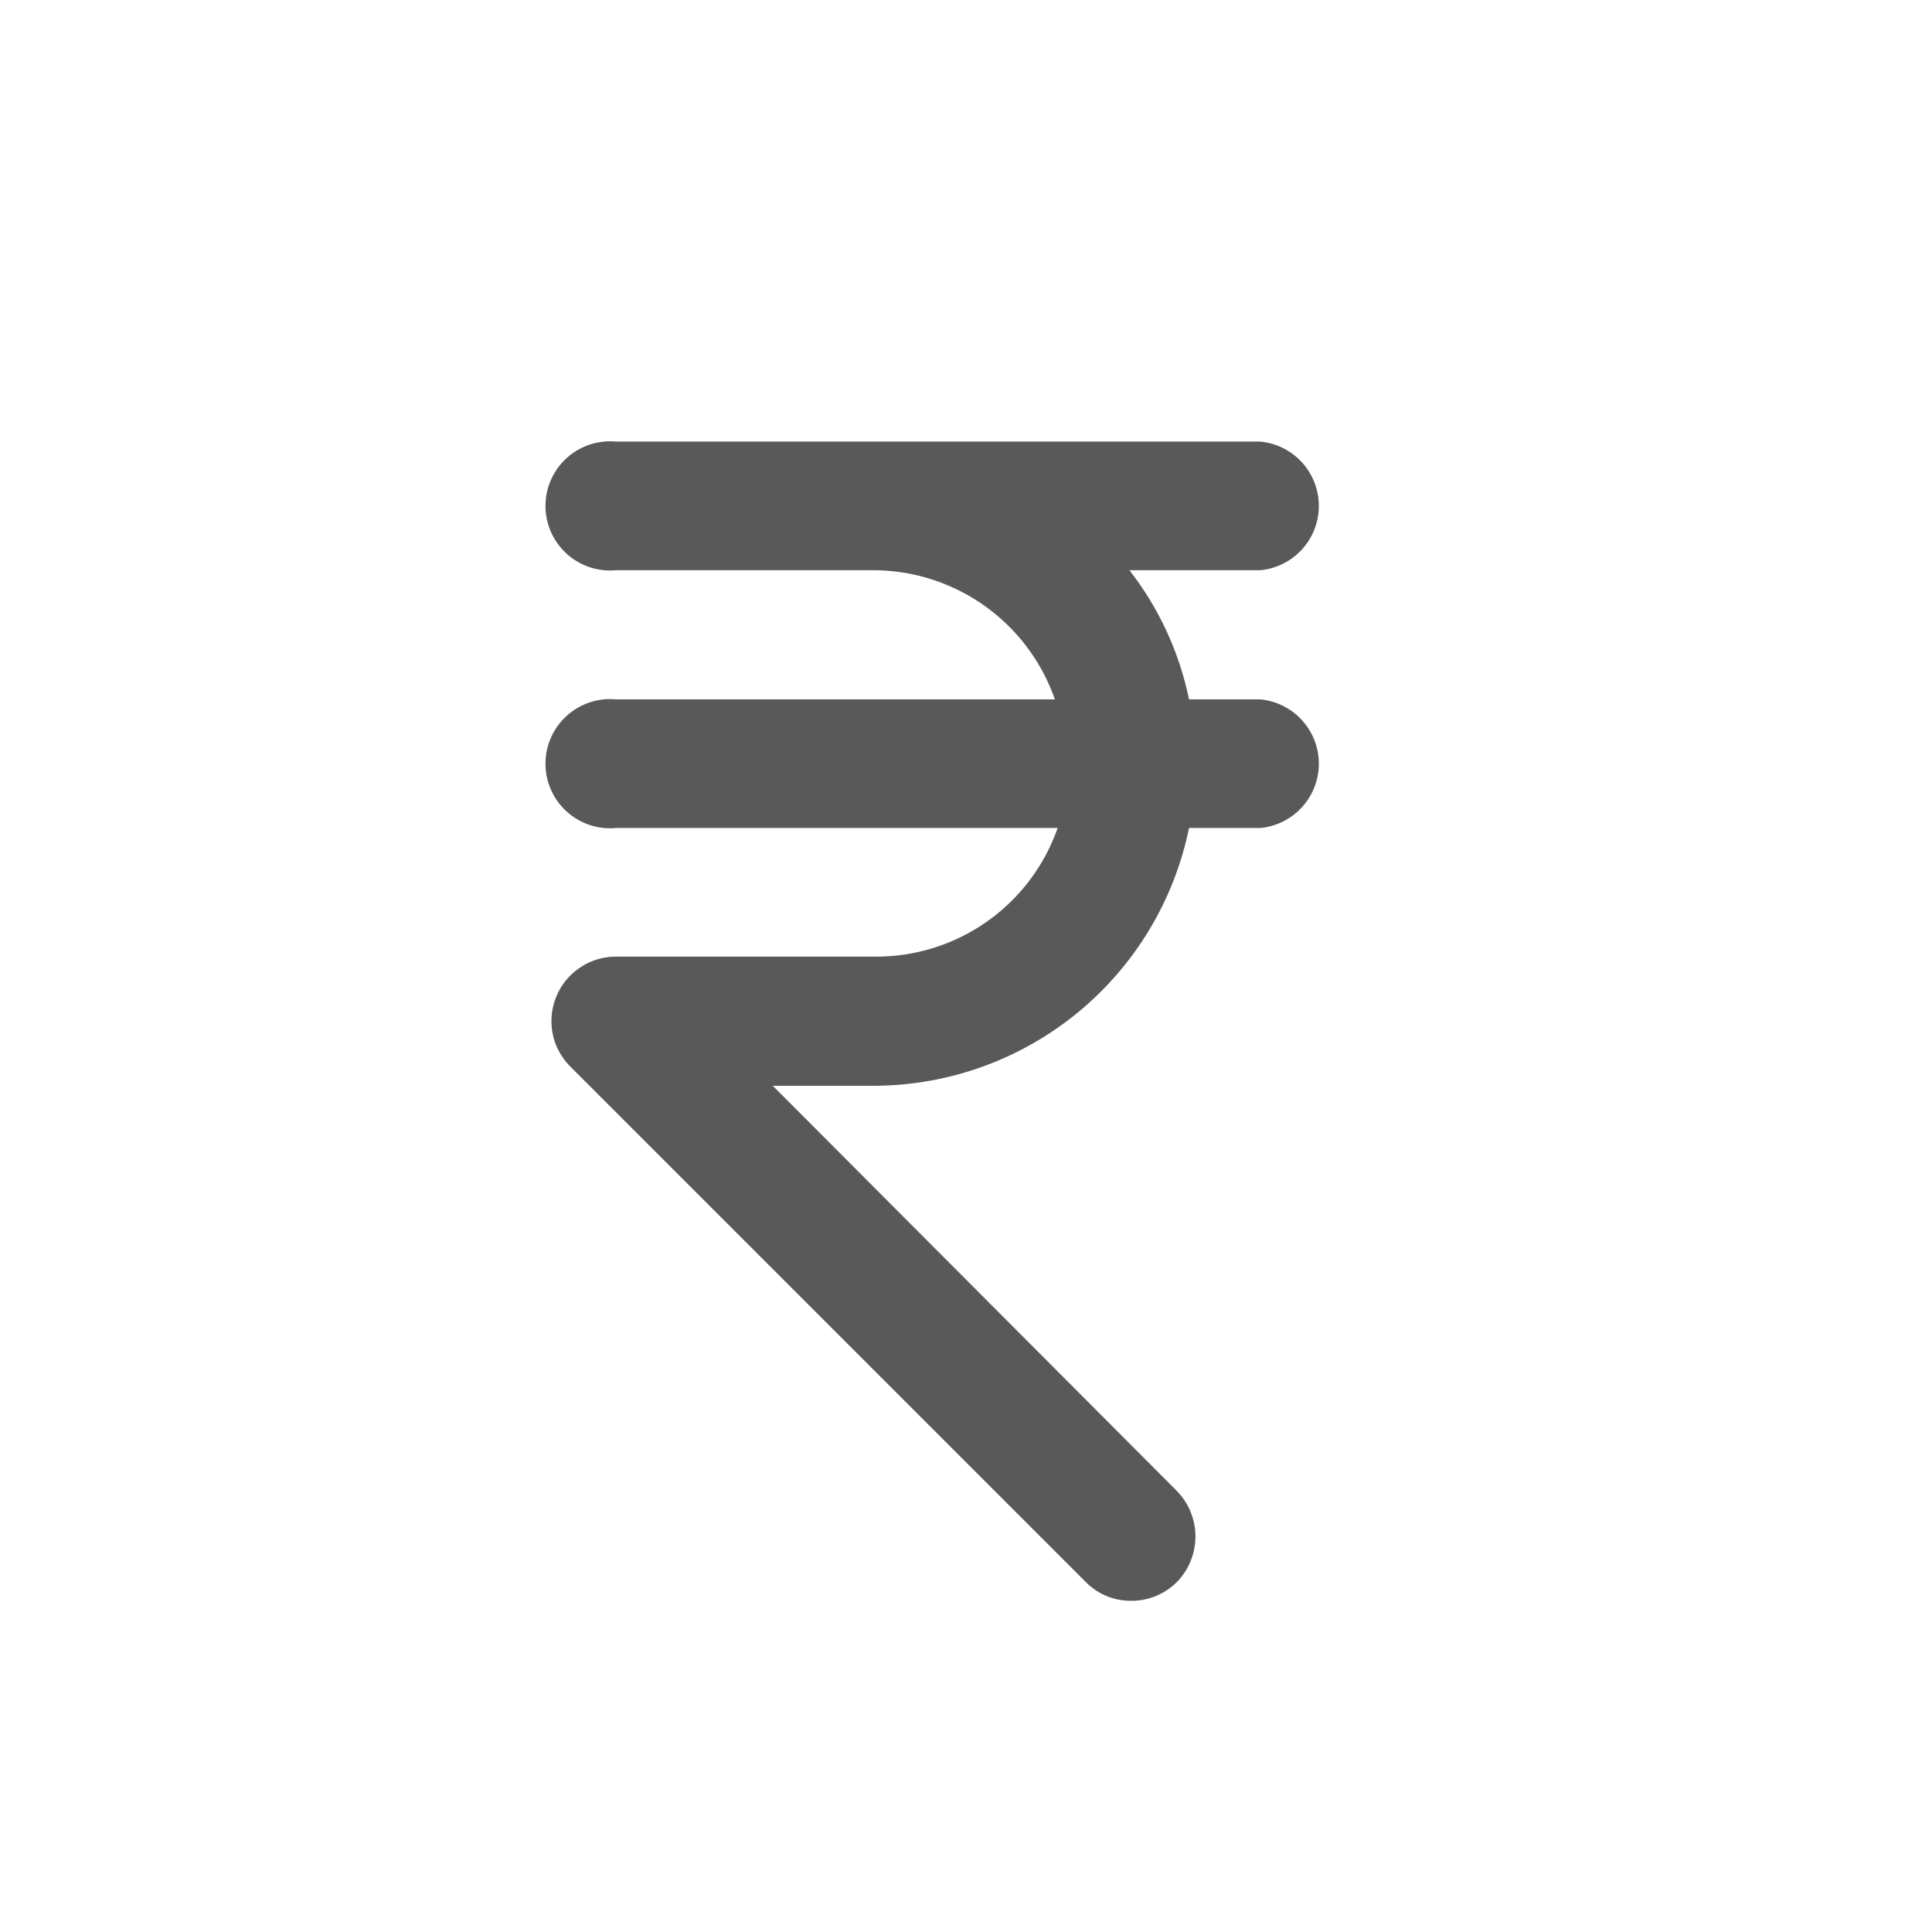 <svg id="Layer_1" data-name="Layer 1" xmlns="http://www.w3.org/2000/svg" viewBox="0 0 35 35"><defs><style>.cls-1{fill:#595959;}</style></defs><title>watchlist_v11</title><path class="cls-1" d="M22.83,10.33a1.17,1.17,0,0,0,0-2.33H11.16a1.17,1.17,0,1,0,0,2.33h4.67a3.49,3.49,0,0,1,3.28,2.34H11.16a1.17,1.17,0,1,0,0,2.33h8a3.48,3.48,0,0,1-3.28,2.33H11.16a1.17,1.17,0,0,0-1.08.72,1.17,1.17,0,0,0,0,.9,1.22,1.22,0,0,0,.26.38l9.33,9.33a1.14,1.14,0,0,0,.82.34,1.16,1.16,0,0,0,.83-.34,1.18,1.18,0,0,0,0-1.65L14,19.67h1.85A5.84,5.84,0,0,0,21.54,15h1.29a1.17,1.17,0,0,0,0-2.33H21.54a5.65,5.65,0,0,0-1.08-2.34Z"/></svg>